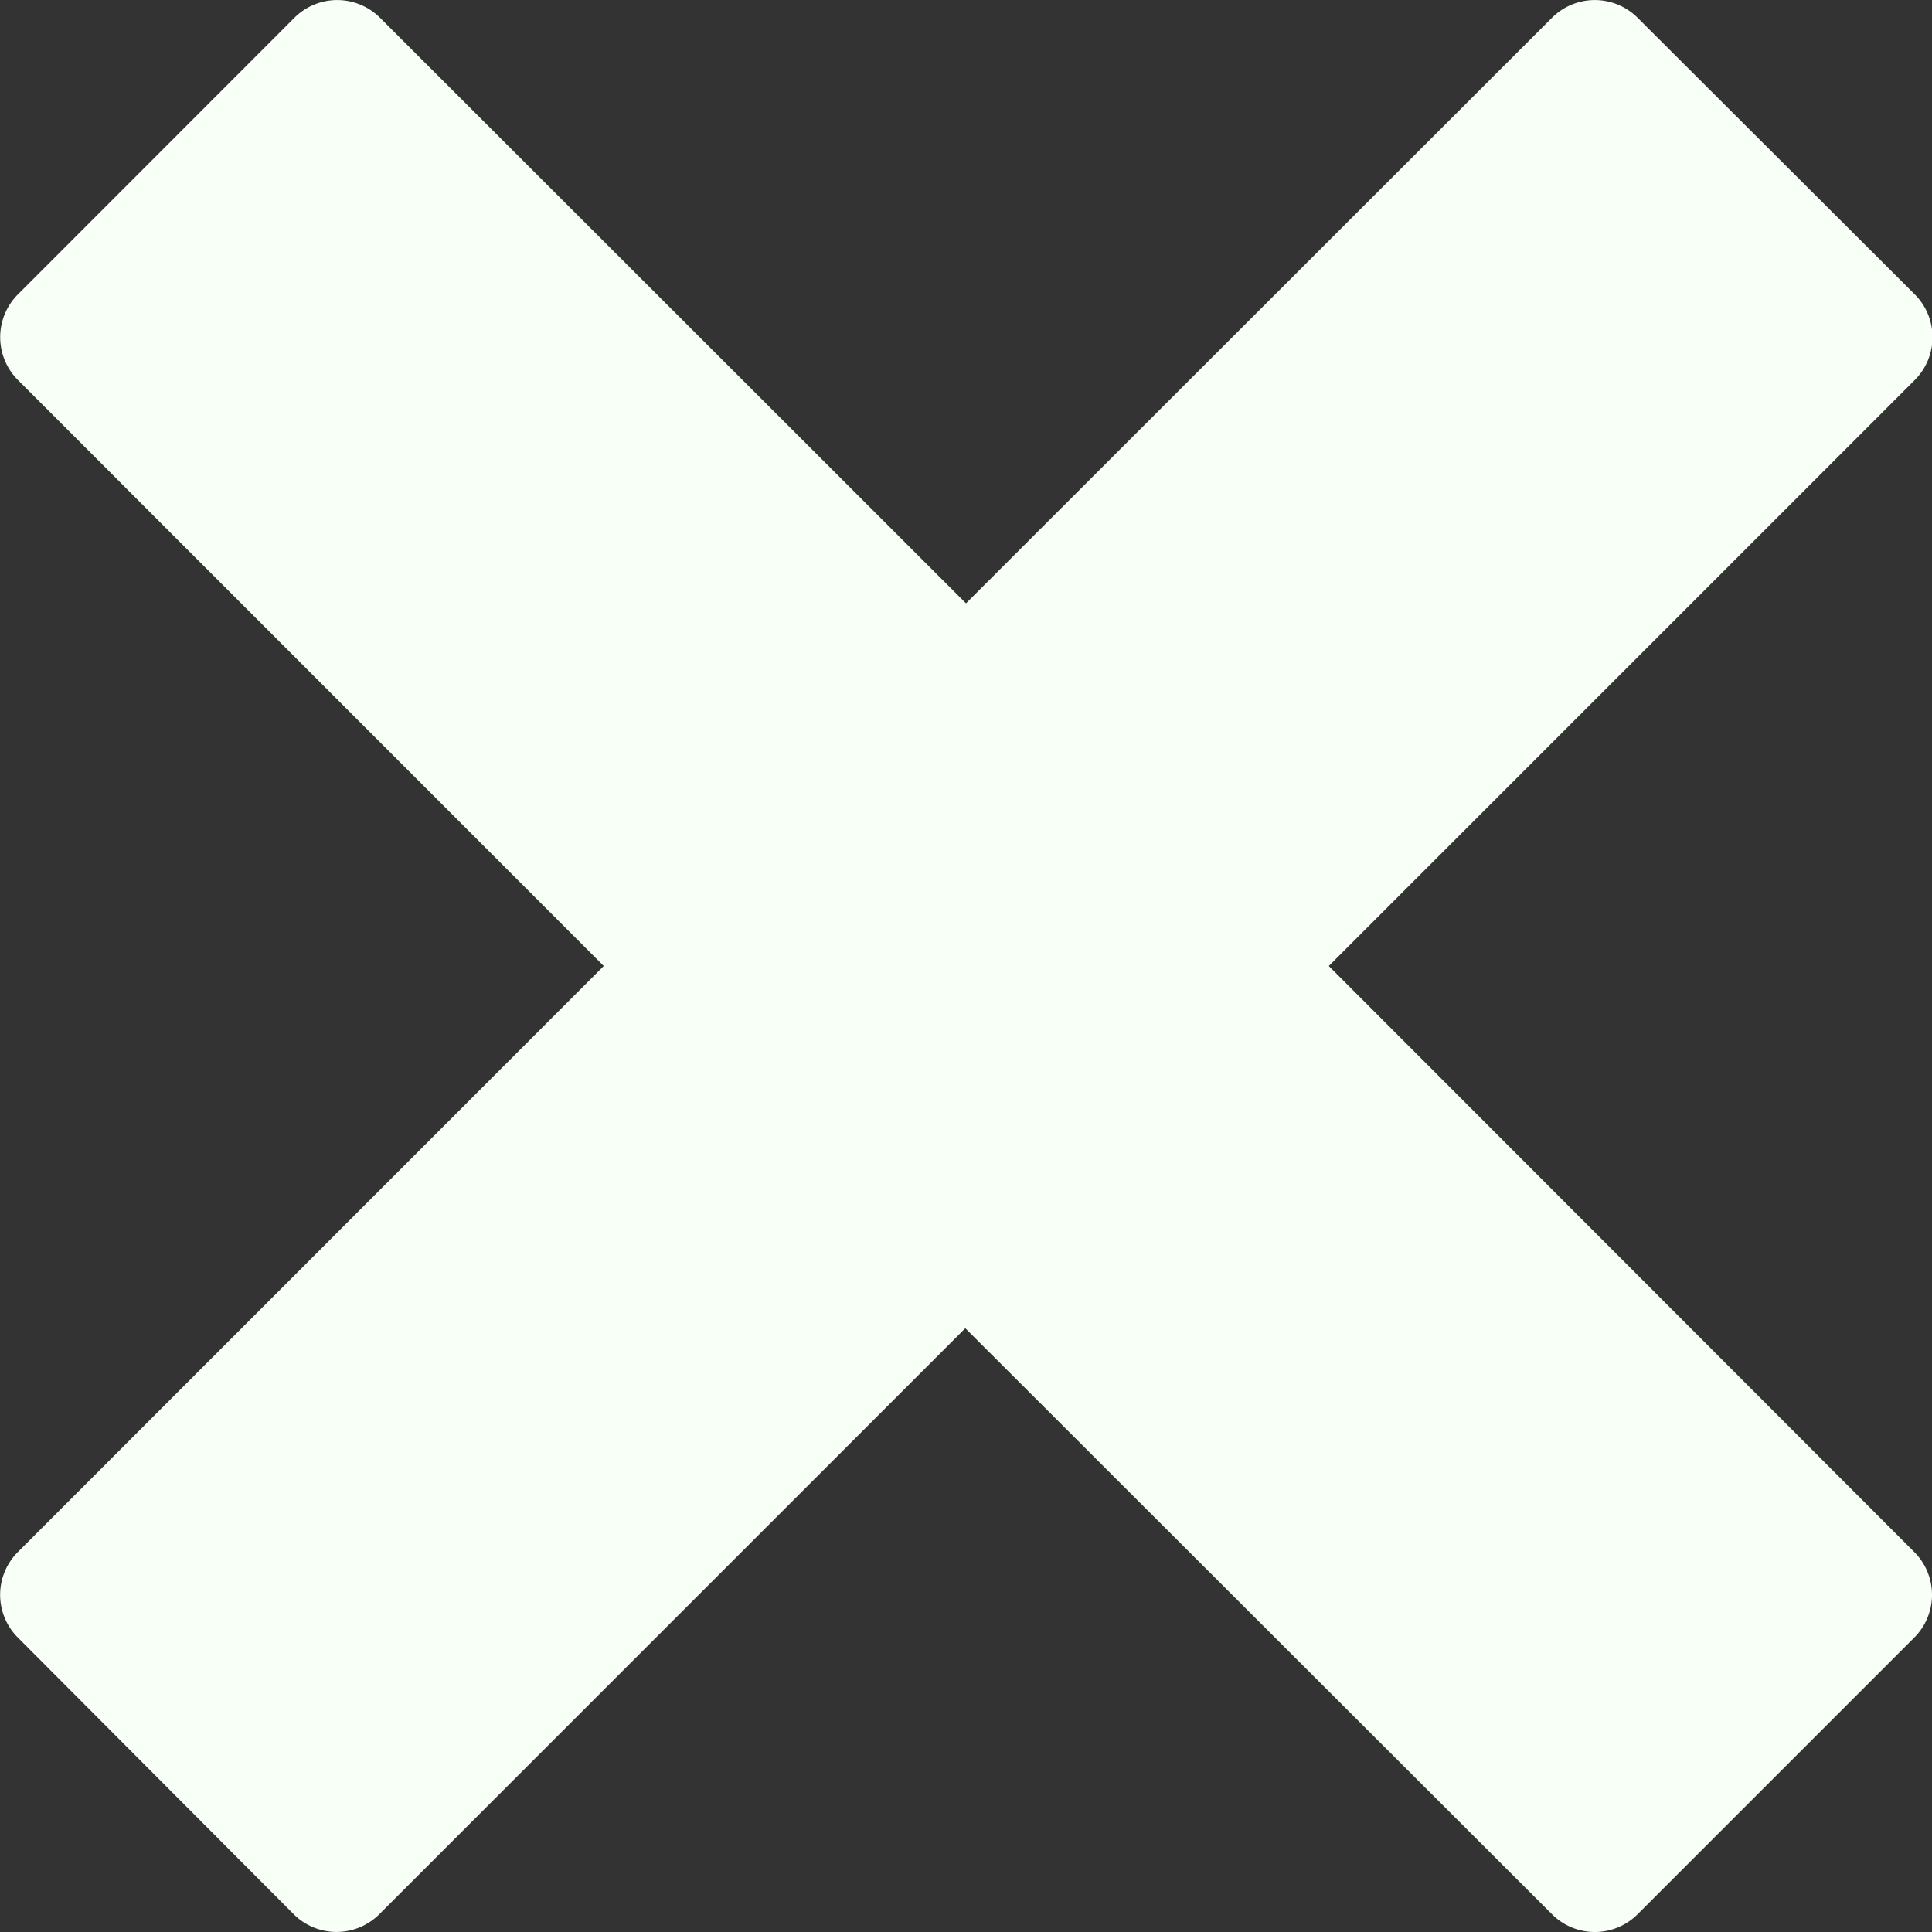 <svg xmlns="http://www.w3.org/2000/svg" width="4" height="4" viewBox="0 0 14 14">
  <rect x="0" y="0" width="14" height="14" fill="#333333" stroke="none"/>
  <path id="Icon_metro-cross" data-name="Icon metro-cross" d="M16.443,13.175h0L12.2,8.928l4.247-4.247h0a.439.439,0,0,0,0-.619L14.437,2.056a.439.439,0,0,0-.619,0h0L9.571,6.3,5.324,2.056h0a.439.439,0,0,0-.619,0L2.7,4.062a.439.439,0,0,0,0,.619h0L6.946,8.928,2.7,13.175h0a.438.438,0,0,0,0,.619L4.7,15.8a.439.439,0,0,0,.619,0h0l4.247-4.247L13.818,15.8h0a.438.438,0,0,0,.619,0l2.006-2.006a.438.438,0,0,0,0-.619Z" transform="translate(-2.571 -1.928)" fill="#f7fff7"/>
</svg>
